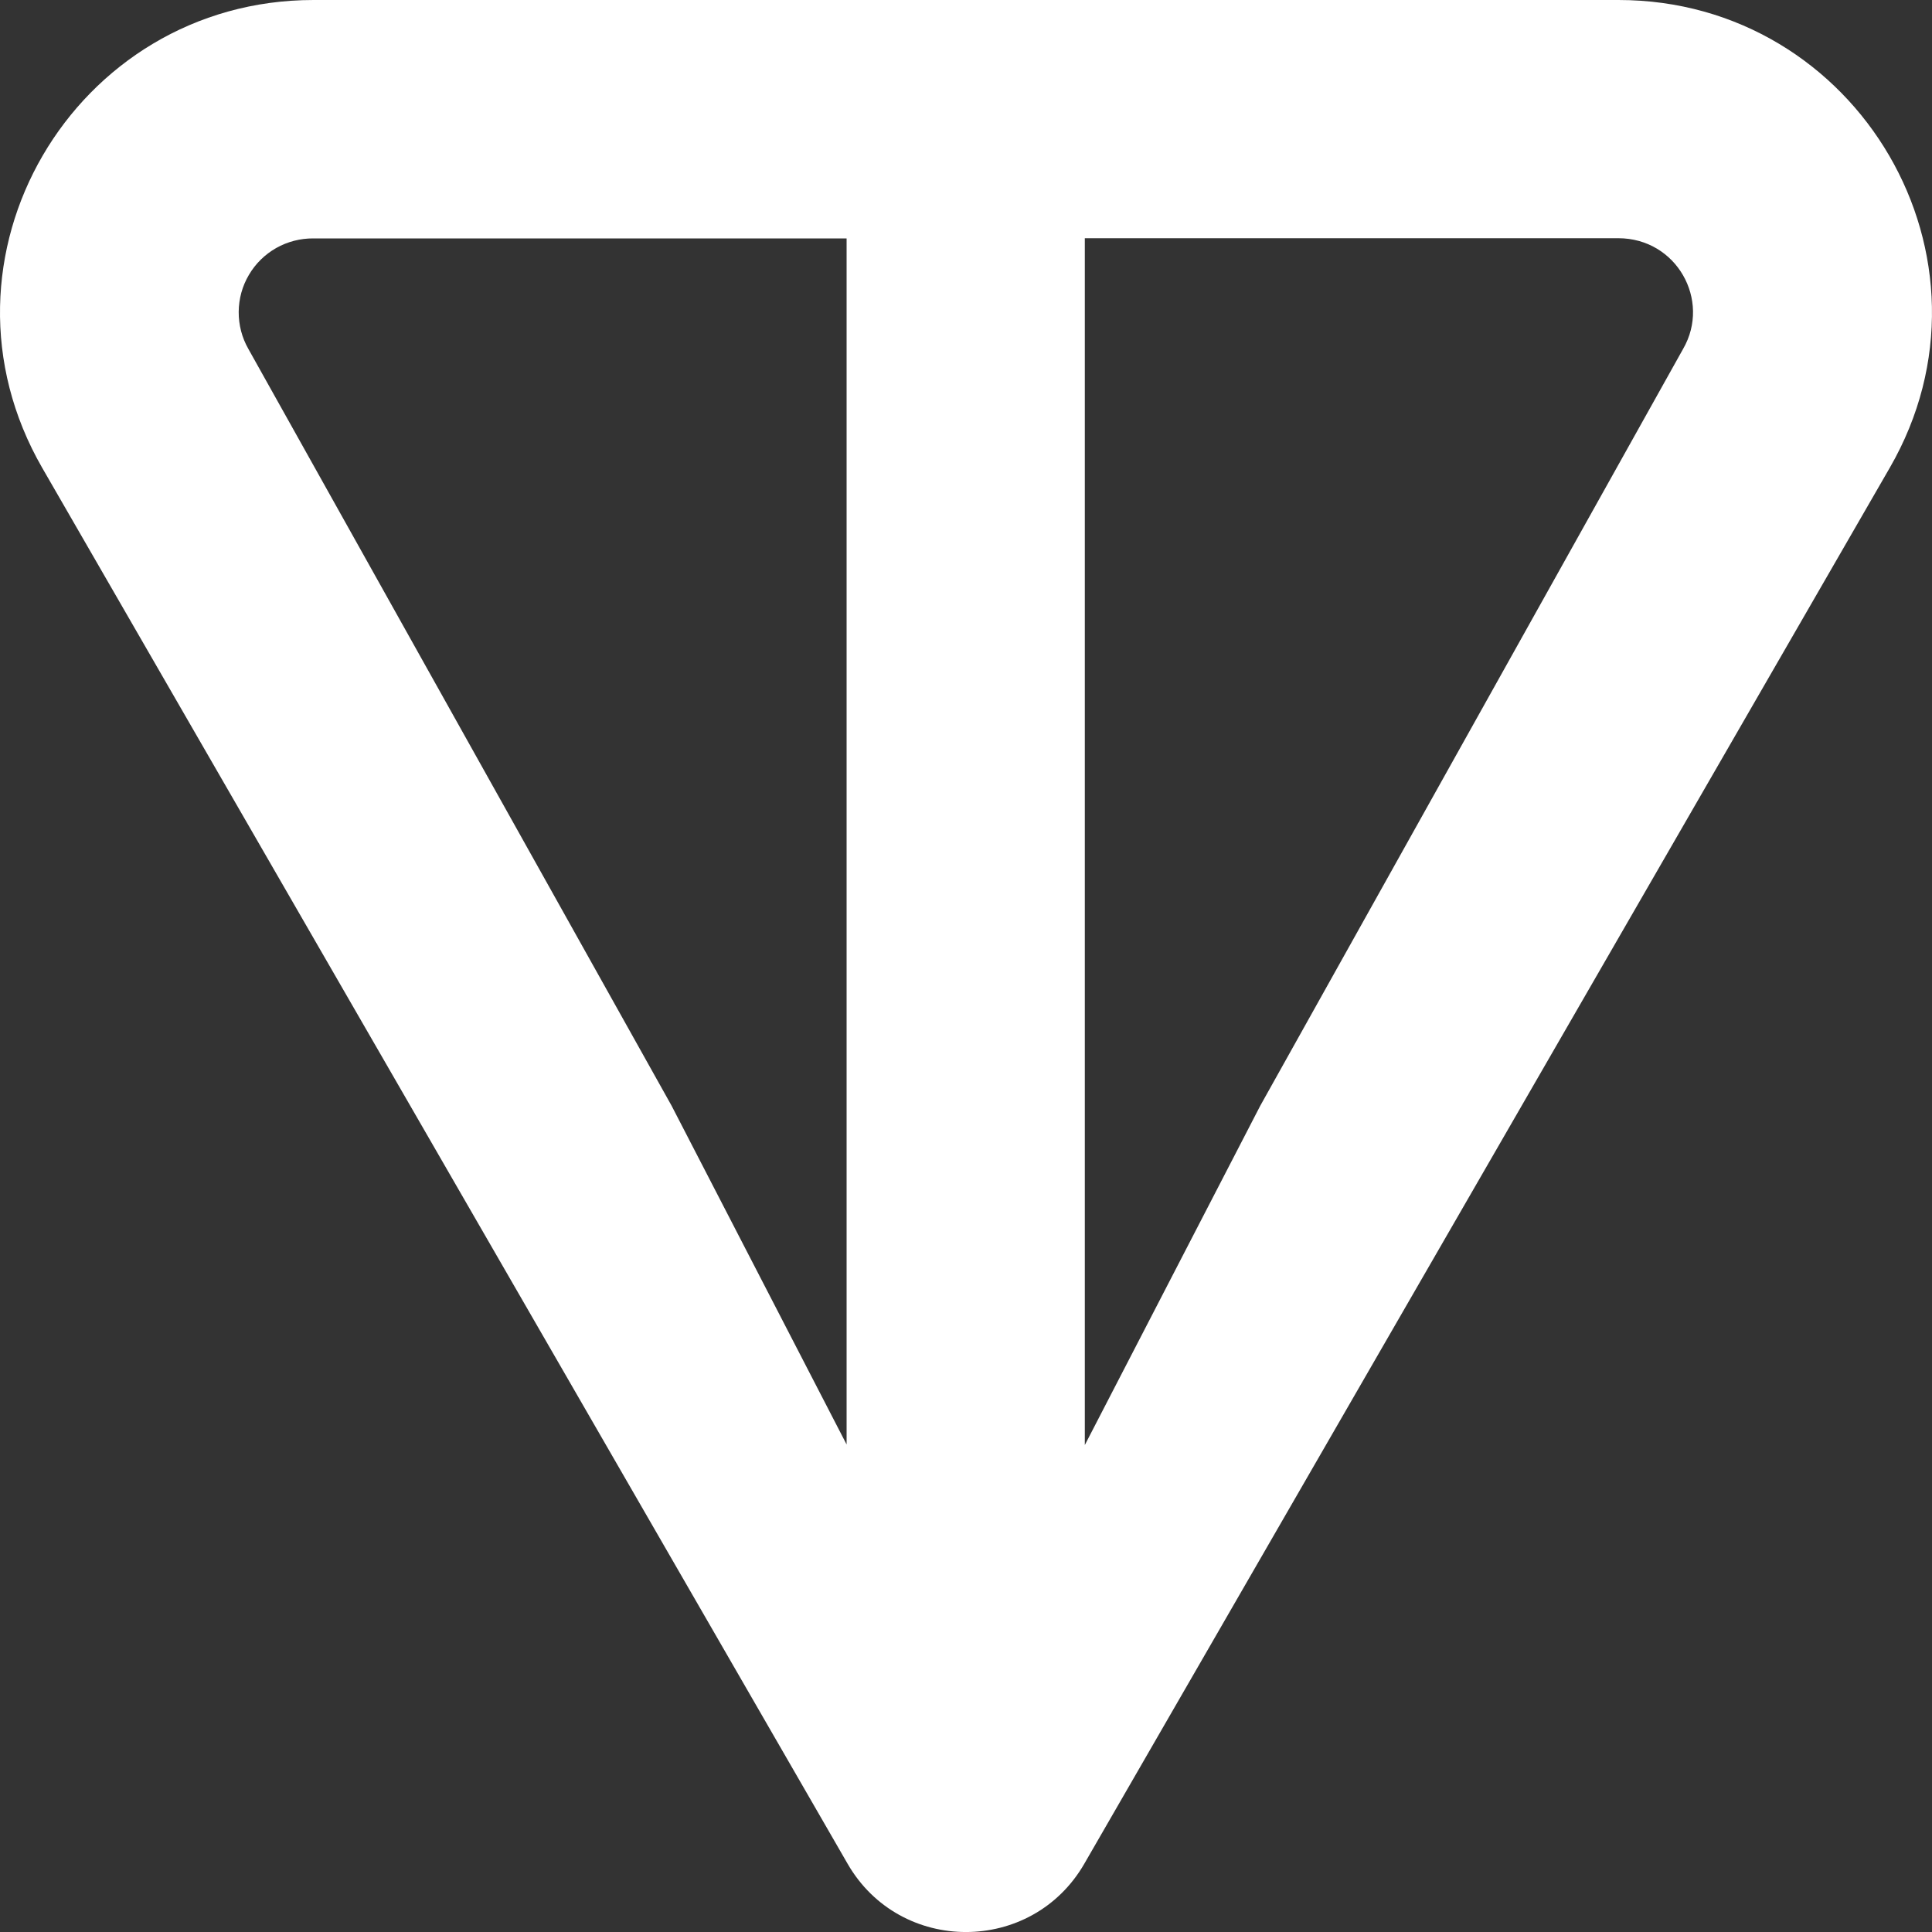 <svg width="20" height="20" viewBox="0 0 20 20" fill="none" xmlns="http://www.w3.org/2000/svg">
<rect x="0" y="0" width="20" height="20" fill="#333333" stroke="none"/>
<path d="M16.753 0H3.246C0.762 0 -0.811 2.679 0.438 4.845L8.774 19.293C9.317 20.236 10.681 20.236 11.225 19.293L19.562 4.844C20.811 2.682 19.236 0 16.754 0H16.753ZM8.767 14.959L6.952 11.446L2.571 3.612C2.504 3.495 2.47 3.362 2.471 3.228C2.472 3.093 2.508 2.961 2.577 2.845C2.645 2.729 2.743 2.633 2.86 2.567C2.977 2.501 3.11 2.467 3.244 2.468H8.764V14.961L8.766 14.959H8.767ZM17.424 3.611L13.046 11.447L11.23 14.959V2.466H16.752C17.357 2.466 17.713 3.109 17.424 3.611Z" fill="white"/>
</svg>
